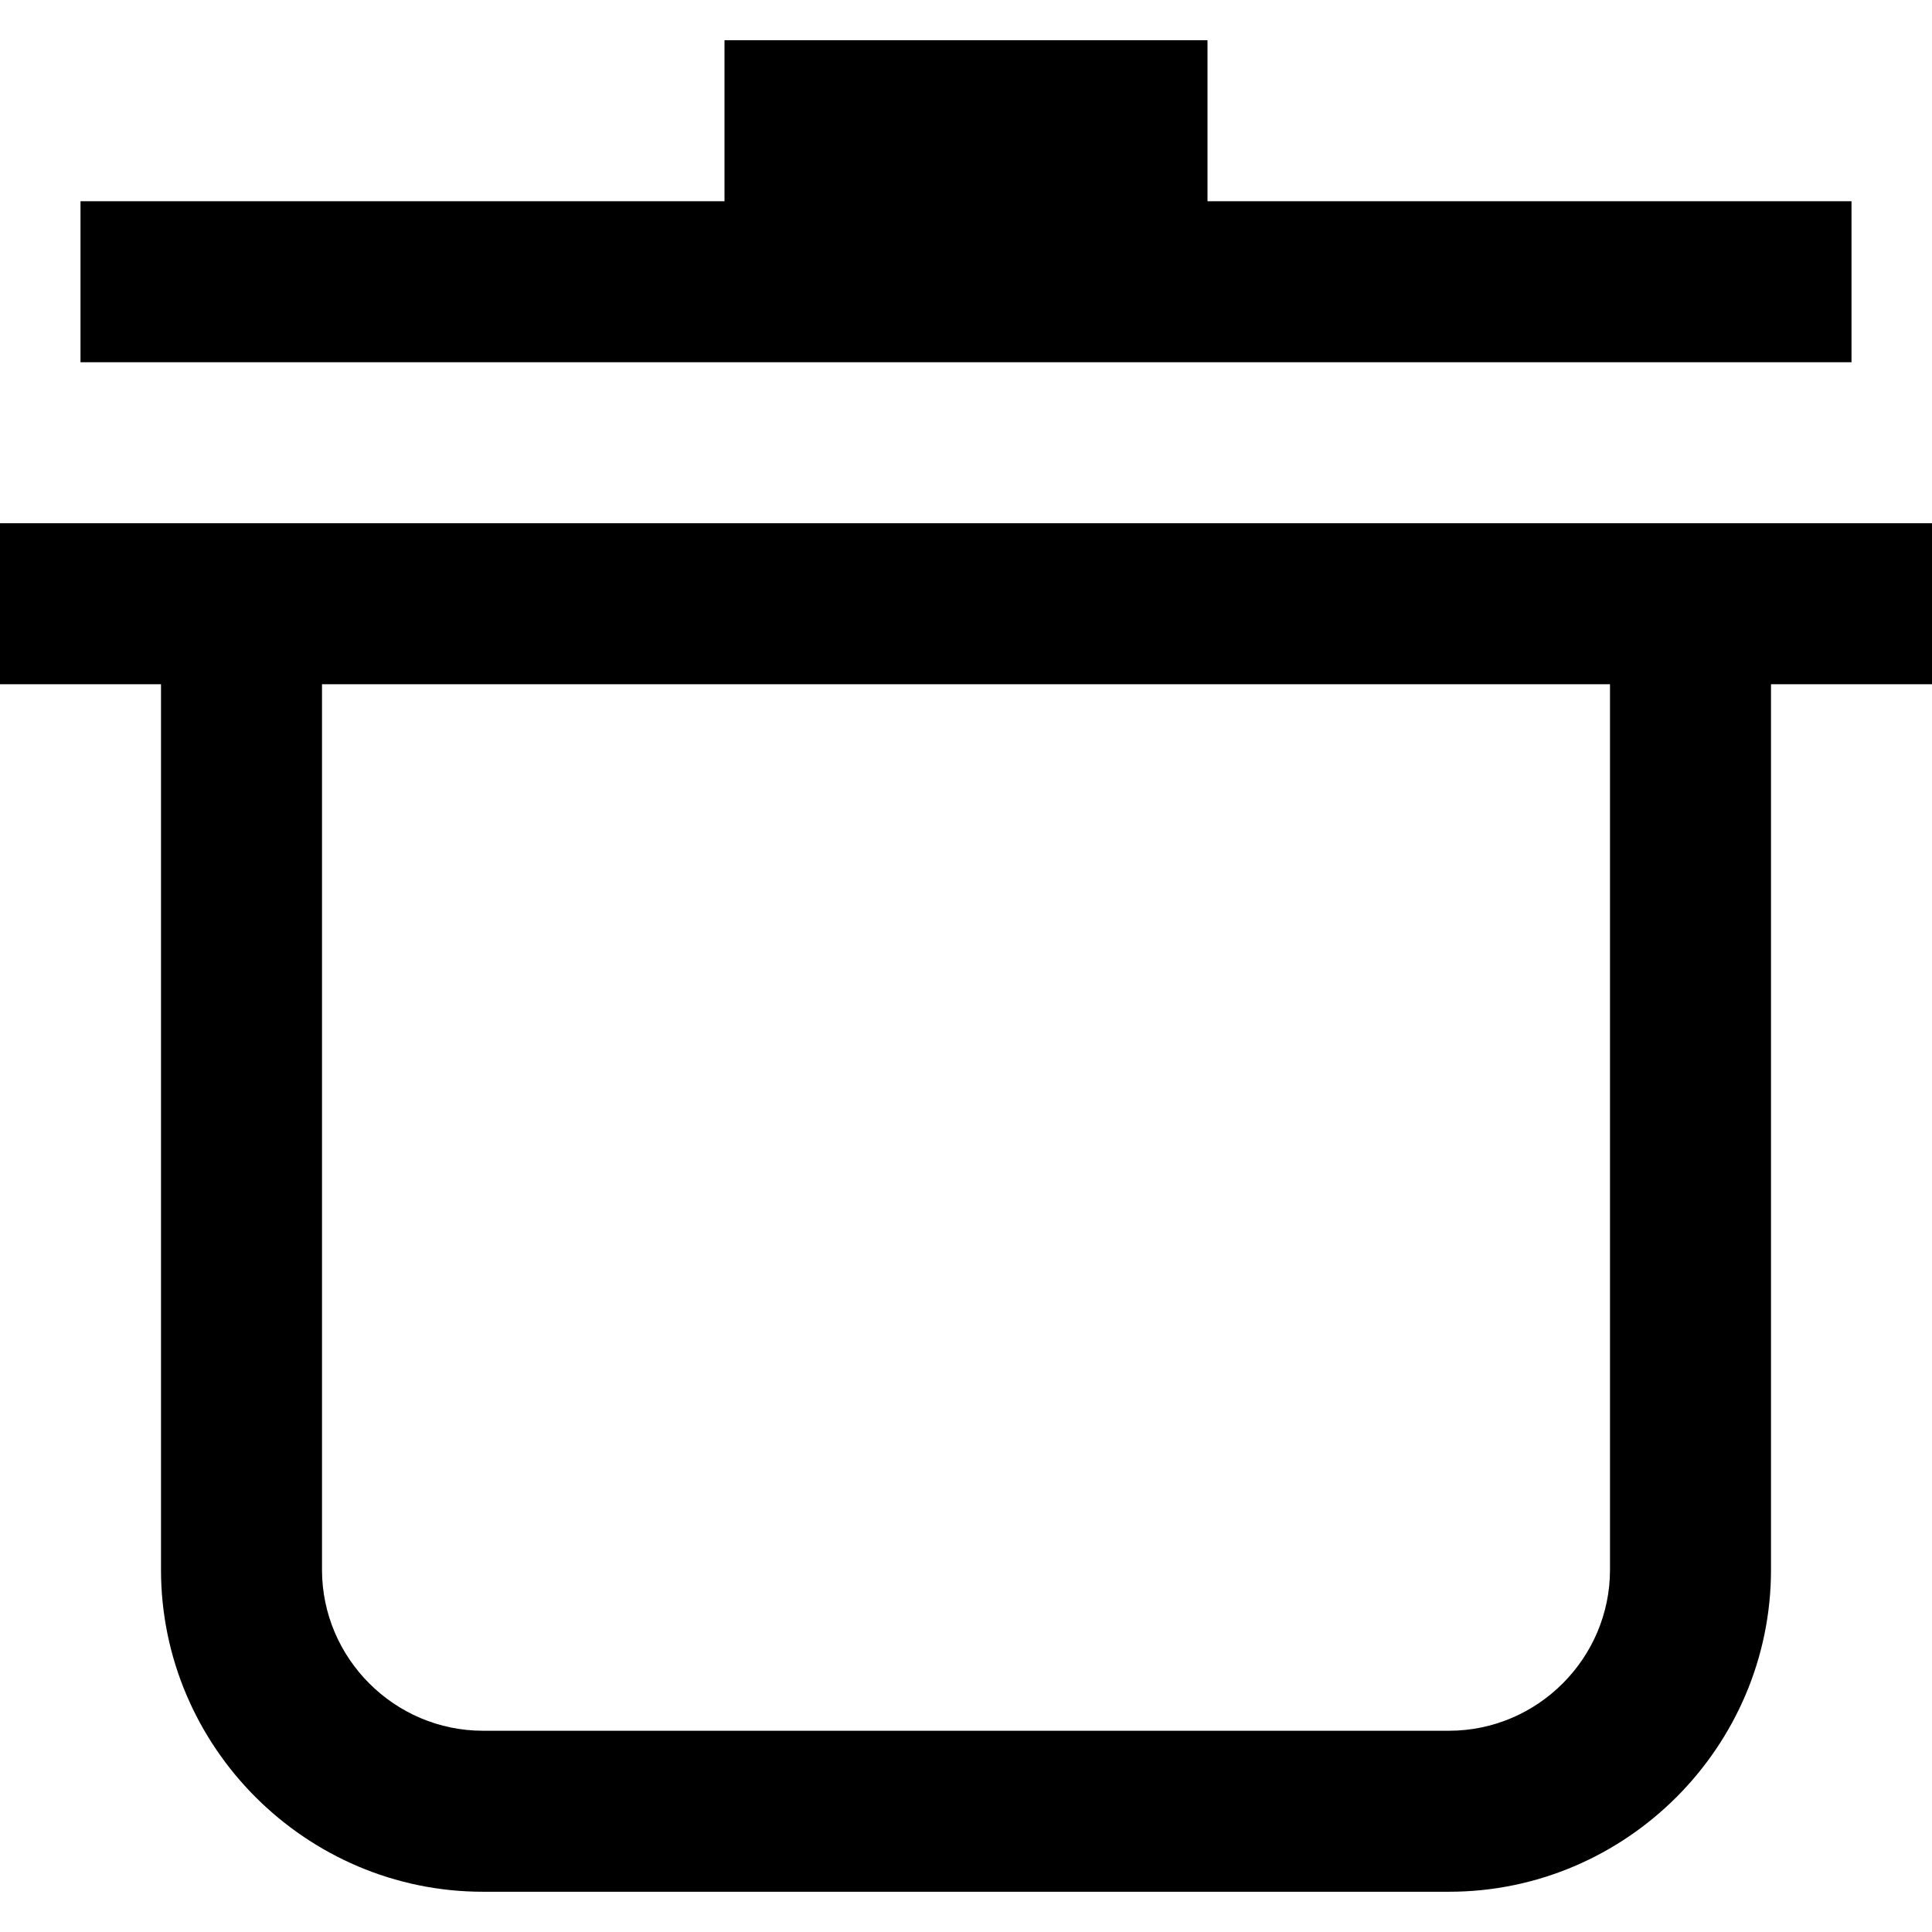 <?xml version="1.0" encoding="utf-8"?>
<!-- Generator: Adobe Illustrator 22.1.0, SVG Export Plug-In . SVG Version: 6.00 Build 0)  -->
<svg version="1.1"
  xmlns="http://www.w3.org/2000/svg"
  xmlns:xlink="http://www.w3.org/1999/xlink" x="0px" y="0px"
	 viewBox="0 0 24 24" style="enable-background:new 0 0 24 24;" xml:space="preserve">
  <path class="st0" d="M23,2.5h-8v-2H9v2H1v2h22V2.5z M0,6.5v2h2v11c0,2.2,1.8,4,4,4h12c2.2,0,4-1.8,4-4v-11h2v-2H0z
	 M20,19.5c0,1.1-0.9,2-2,2H6c-1.1,0-2-0.9-2-2v-11h16V19.5z"/>
</svg>
